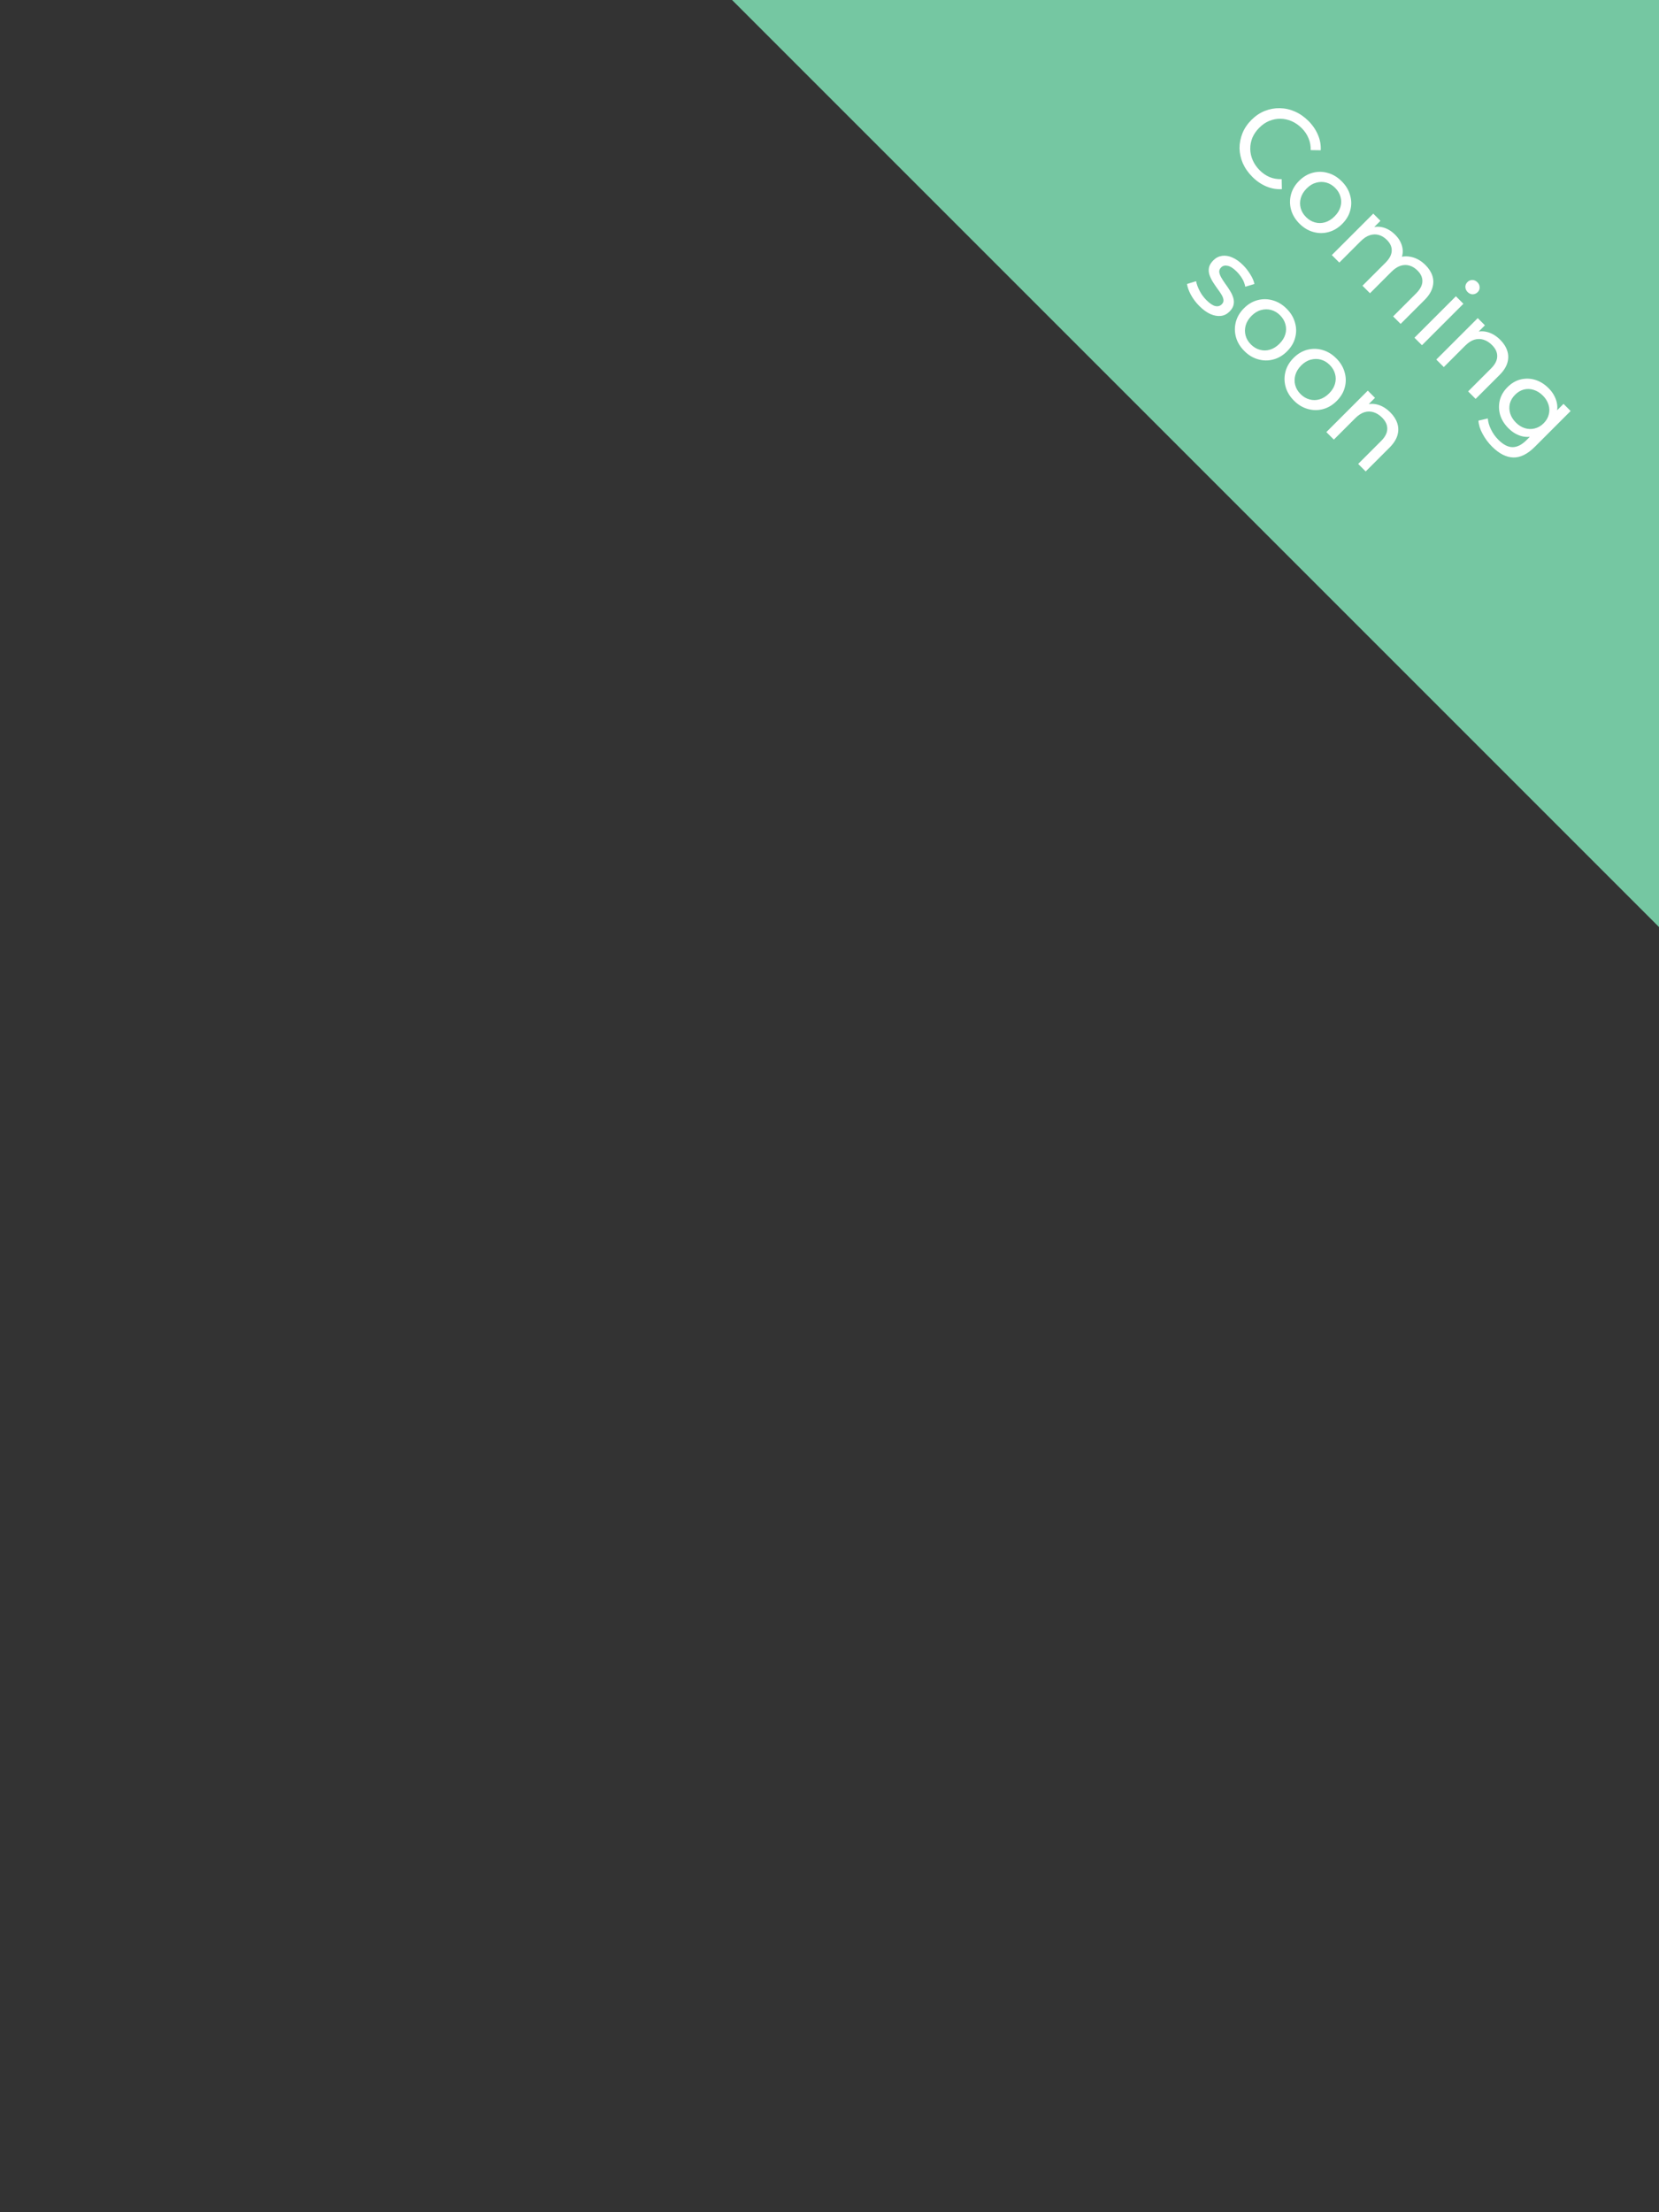 <svg width="90" height="120" viewBox="0 0 90 120" fill="none" xmlns="http://www.w3.org/2000/svg">
    <rect x="0" y="0" width="90" height="120" fill="#333333" stroke="none"/>
    <rect y="-39.714" width="100.814" height="225.587" transform="rotate(-45 0 -39.714)" fill="#75C7A2"/>
    <path d="M67.94 9.594C67.714 9.368 67.541 9.122 67.423 8.856C67.309 8.59 67.25 8.318 67.244 8.041C67.244 7.764 67.297 7.494 67.401 7.231C67.506 6.968 67.669 6.726 67.889 6.505C68.11 6.285 68.352 6.122 68.615 6.017C68.878 5.913 69.148 5.863 69.425 5.869C69.705 5.872 69.977 5.931 70.24 6.047C70.508 6.163 70.756 6.334 70.982 6.56C71.211 6.79 71.382 7.04 71.496 7.311C71.614 7.583 71.665 7.863 71.648 8.151L71.105 8.143C71.111 7.911 71.071 7.696 70.986 7.498C70.904 7.297 70.783 7.116 70.621 6.955C70.455 6.788 70.271 6.661 70.07 6.573C69.872 6.488 69.67 6.444 69.463 6.442C69.257 6.439 69.053 6.478 68.852 6.56C68.657 6.642 68.478 6.765 68.314 6.93C68.15 7.094 68.025 7.275 67.94 7.473C67.861 7.671 67.823 7.873 67.826 8.079C67.828 8.286 67.872 8.488 67.957 8.686C68.045 8.887 68.172 9.071 68.339 9.238C68.5 9.399 68.68 9.522 68.878 9.607C69.079 9.689 69.296 9.725 69.531 9.717L69.54 10.26C69.251 10.277 68.97 10.227 68.695 10.111C68.424 9.998 68.172 9.826 67.94 9.594ZM70.495 12.132C70.269 11.906 70.118 11.655 70.041 11.381C69.965 11.107 69.962 10.832 70.033 10.558C70.106 10.281 70.253 10.032 70.474 9.811C70.697 9.588 70.946 9.441 71.221 9.37C71.495 9.299 71.768 9.303 72.039 9.383C72.314 9.459 72.564 9.61 72.79 9.837C73.014 10.06 73.164 10.309 73.24 10.583C73.322 10.858 73.326 11.131 73.253 11.402C73.185 11.674 73.038 11.922 72.811 12.149C72.588 12.372 72.339 12.519 72.065 12.59C71.793 12.664 71.519 12.661 71.242 12.582C70.967 12.505 70.719 12.355 70.495 12.132ZM70.851 11.775C70.996 11.92 71.157 12.016 71.335 12.064C71.516 12.115 71.698 12.113 71.882 12.06C72.069 12.003 72.242 11.896 72.4 11.737C72.561 11.576 72.667 11.405 72.718 11.224C72.772 11.04 72.773 10.858 72.722 10.677C72.674 10.498 72.578 10.337 72.434 10.193C72.29 10.049 72.129 9.953 71.95 9.904C71.772 9.856 71.59 9.858 71.403 9.909C71.219 9.957 71.047 10.061 70.885 10.223C70.727 10.381 70.621 10.555 70.567 10.745C70.516 10.931 70.515 11.114 70.563 11.292C70.611 11.47 70.707 11.631 70.851 11.775ZM77.333 14.379C77.514 14.56 77.639 14.756 77.707 14.965C77.774 15.174 77.774 15.389 77.707 15.61C77.641 15.833 77.499 16.055 77.278 16.276L75.984 17.57L75.577 17.163L76.824 15.915C77.042 15.697 77.155 15.482 77.163 15.27C77.172 15.058 77.084 14.86 76.9 14.676C76.765 14.541 76.618 14.45 76.459 14.405C76.301 14.36 76.138 14.364 75.971 14.418C75.807 14.474 75.643 14.585 75.479 14.748L74.321 15.907L73.914 15.499L75.161 14.252C75.379 14.034 75.492 13.819 75.5 13.607C75.512 13.398 75.424 13.2 75.237 13.013C75.104 12.88 74.959 12.791 74.8 12.746C74.642 12.701 74.479 12.705 74.312 12.759C74.146 12.812 73.98 12.921 73.816 13.085L72.658 14.244L72.251 13.836L74.499 11.588L74.889 11.978L74.291 12.576L74.38 12.36C74.598 12.284 74.822 12.278 75.051 12.343C75.28 12.408 75.492 12.538 75.687 12.733C75.902 12.948 76.034 13.187 76.082 13.45C76.132 13.71 76.075 13.972 75.908 14.235L75.81 14.002C76.05 13.897 76.308 13.877 76.582 13.942C76.857 14.008 77.107 14.153 77.333 14.379ZM76.734 18.319L78.982 16.071L79.389 16.478L77.141 18.727L76.734 18.319ZM79.618 15.842C79.539 15.762 79.498 15.671 79.495 15.566C79.495 15.464 79.532 15.376 79.606 15.303C79.682 15.226 79.771 15.188 79.873 15.188C79.978 15.191 80.07 15.232 80.149 15.311C80.228 15.39 80.268 15.481 80.268 15.583C80.273 15.685 80.239 15.772 80.166 15.846C80.089 15.922 79.999 15.962 79.894 15.965C79.792 15.965 79.701 15.924 79.618 15.842ZM81.389 18.435C81.573 18.619 81.699 18.816 81.766 19.025C81.837 19.237 81.84 19.455 81.775 19.678C81.71 19.902 81.567 20.124 81.347 20.344L80.052 21.638L79.645 21.231L80.892 19.984C81.11 19.766 81.221 19.548 81.223 19.33C81.229 19.115 81.136 18.912 80.943 18.719C80.799 18.575 80.645 18.478 80.481 18.427C80.317 18.376 80.15 18.376 79.98 18.427C79.814 18.48 79.648 18.589 79.484 18.753L78.326 19.912L77.918 19.504L80.167 17.256L80.557 17.646L79.951 18.253L80.048 18.028C80.269 17.954 80.496 17.953 80.731 18.024C80.966 18.094 81.185 18.232 81.389 18.435ZM80.942 24.225C80.736 24.018 80.564 23.788 80.429 23.533C80.293 23.285 80.218 23.046 80.204 22.816L80.713 22.698C80.727 22.893 80.785 23.092 80.887 23.296C80.986 23.502 81.119 23.689 81.286 23.856C81.552 24.122 81.809 24.255 82.058 24.255C82.307 24.255 82.558 24.127 82.813 23.873L83.288 23.398L83.776 22.995L84.205 22.524L84.82 21.908L85.206 22.294L83.263 24.238C82.867 24.634 82.476 24.826 82.092 24.815C81.707 24.803 81.324 24.607 80.942 24.225ZM81.833 23.232C81.615 23.014 81.465 22.774 81.383 22.511C81.307 22.248 81.3 21.983 81.362 21.718C81.427 21.454 81.567 21.215 81.782 21C82 20.783 82.239 20.643 82.499 20.581C82.765 20.518 83.028 20.527 83.288 20.606C83.551 20.688 83.792 20.838 84.009 21.056C84.202 21.248 84.338 21.463 84.417 21.701C84.499 21.935 84.506 22.18 84.438 22.434C84.373 22.692 84.217 22.944 83.971 23.19C83.728 23.433 83.478 23.587 83.22 23.652C82.966 23.72 82.718 23.716 82.478 23.639C82.24 23.56 82.025 23.424 81.833 23.232ZM82.236 22.922C82.386 23.072 82.55 23.174 82.728 23.228C82.906 23.282 83.083 23.286 83.258 23.241C83.437 23.198 83.598 23.105 83.742 22.961C83.886 22.816 83.98 22.655 84.022 22.477C84.067 22.302 84.062 22.126 84.005 21.951C83.951 21.773 83.85 21.609 83.7 21.459C83.55 21.309 83.384 21.206 83.203 21.149C83.028 21.092 82.851 21.085 82.673 21.128C82.498 21.173 82.338 21.268 82.194 21.412C82.049 21.556 81.955 21.716 81.909 21.892C81.867 22.07 81.873 22.248 81.926 22.426C81.983 22.607 82.086 22.773 82.236 22.922ZM65.061 16.598C64.875 16.411 64.722 16.207 64.603 15.987C64.487 15.769 64.418 15.575 64.395 15.405L64.887 15.253C64.918 15.414 64.982 15.588 65.078 15.775C65.174 15.961 65.296 16.128 65.443 16.275C65.633 16.465 65.795 16.574 65.931 16.602C66.07 16.633 66.187 16.601 66.283 16.504C66.354 16.434 66.384 16.353 66.372 16.262C66.361 16.172 66.323 16.074 66.258 15.97C66.196 15.868 66.121 15.759 66.033 15.643C65.948 15.524 65.866 15.403 65.787 15.278C65.71 15.151 65.651 15.024 65.609 14.896C65.569 14.766 65.562 14.638 65.588 14.51C65.616 14.38 65.695 14.25 65.825 14.12C65.961 13.984 66.118 13.904 66.296 13.878C66.474 13.853 66.659 13.882 66.852 13.967C67.05 14.052 67.245 14.191 67.437 14.383C67.584 14.53 67.714 14.697 67.828 14.884C67.946 15.07 68.021 15.244 68.052 15.405L67.556 15.554C67.522 15.384 67.463 15.232 67.378 15.096C67.293 14.96 67.195 14.837 67.085 14.727C66.907 14.549 66.744 14.445 66.597 14.417C66.453 14.386 66.336 14.415 66.245 14.506C66.169 14.582 66.135 14.667 66.143 14.761C66.157 14.854 66.194 14.953 66.254 15.058C66.316 15.165 66.389 15.278 66.474 15.397C66.562 15.513 66.644 15.635 66.72 15.762C66.799 15.886 66.859 16.011 66.898 16.135C66.941 16.262 66.949 16.39 66.924 16.517C66.901 16.647 66.826 16.776 66.699 16.903C66.563 17.039 66.406 17.117 66.228 17.137C66.05 17.156 65.86 17.122 65.66 17.035C65.462 16.944 65.262 16.799 65.061 16.598ZM67.505 19.041C67.279 18.815 67.127 18.565 67.051 18.29C66.975 18.016 66.972 17.742 67.043 17.467C67.116 17.19 67.263 16.941 67.484 16.721C67.707 16.497 67.956 16.35 68.231 16.279C68.505 16.209 68.778 16.213 69.049 16.292C69.324 16.369 69.574 16.52 69.8 16.746C70.024 16.97 70.174 17.218 70.25 17.493C70.332 17.767 70.336 18.04 70.263 18.312C70.195 18.583 70.048 18.832 69.822 19.058C69.598 19.282 69.349 19.429 69.075 19.5C68.803 19.573 68.529 19.57 68.252 19.491C67.977 19.415 67.728 19.265 67.505 19.041ZM67.861 18.685C68.006 18.829 68.167 18.925 68.345 18.973C68.526 19.024 68.709 19.023 68.892 18.969C69.079 18.913 69.252 18.805 69.41 18.647C69.571 18.485 69.677 18.314 69.728 18.133C69.782 17.95 69.783 17.767 69.732 17.586C69.684 17.408 69.588 17.247 69.444 17.102C69.3 16.958 69.138 16.862 68.96 16.814C68.782 16.766 68.6 16.767 68.413 16.818C68.229 16.866 68.057 16.971 67.895 17.132C67.737 17.291 67.631 17.465 67.577 17.654C67.526 17.841 67.525 18.023 67.573 18.201C67.621 18.38 67.717 18.541 67.861 18.685ZM70.198 21.734C69.972 21.508 69.82 21.258 69.744 20.983C69.668 20.709 69.665 20.435 69.736 20.16C69.809 19.883 69.956 19.634 70.177 19.414C70.4 19.19 70.649 19.043 70.924 18.972C71.198 18.902 71.471 18.906 71.742 18.985C72.017 19.061 72.267 19.213 72.493 19.439C72.717 19.663 72.867 19.912 72.943 20.186C73.025 20.46 73.029 20.733 72.956 21.005C72.888 21.276 72.741 21.525 72.515 21.751C72.291 21.975 72.042 22.122 71.768 22.193C71.496 22.266 71.222 22.263 70.945 22.184C70.671 22.108 70.422 21.958 70.198 21.734ZM70.555 21.378C70.699 21.522 70.86 21.618 71.038 21.666C71.219 21.717 71.402 21.716 71.585 21.662C71.772 21.606 71.945 21.498 72.103 21.34C72.264 21.179 72.37 21.008 72.421 20.826C72.475 20.643 72.476 20.46 72.425 20.279C72.377 20.101 72.281 19.94 72.137 19.796C71.993 19.651 71.832 19.555 71.653 19.507C71.475 19.459 71.293 19.46 71.106 19.511C70.922 19.559 70.75 19.664 70.588 19.825C70.43 19.984 70.324 20.157 70.27 20.347C70.219 20.534 70.218 20.716 70.266 20.894C70.314 21.073 70.41 21.234 70.555 21.378ZM75.424 22.37C75.608 22.554 75.734 22.75 75.802 22.959C75.872 23.172 75.875 23.389 75.81 23.613C75.745 23.836 75.602 24.058 75.382 24.279L74.088 25.573L73.68 25.166L74.928 23.918C75.145 23.701 75.256 23.483 75.259 23.265C75.264 23.05 75.171 22.846 74.979 22.654C74.834 22.51 74.68 22.412 74.516 22.361C74.352 22.31 74.185 22.31 74.016 22.361C73.849 22.415 73.683 22.524 73.519 22.688L72.361 23.846L71.954 23.439L74.202 21.19L74.593 21.581L73.986 22.187L74.083 21.962C74.304 21.889 74.532 21.888 74.766 21.958C75.001 22.029 75.22 22.166 75.424 22.37Z" fill="white"/>
</svg>
